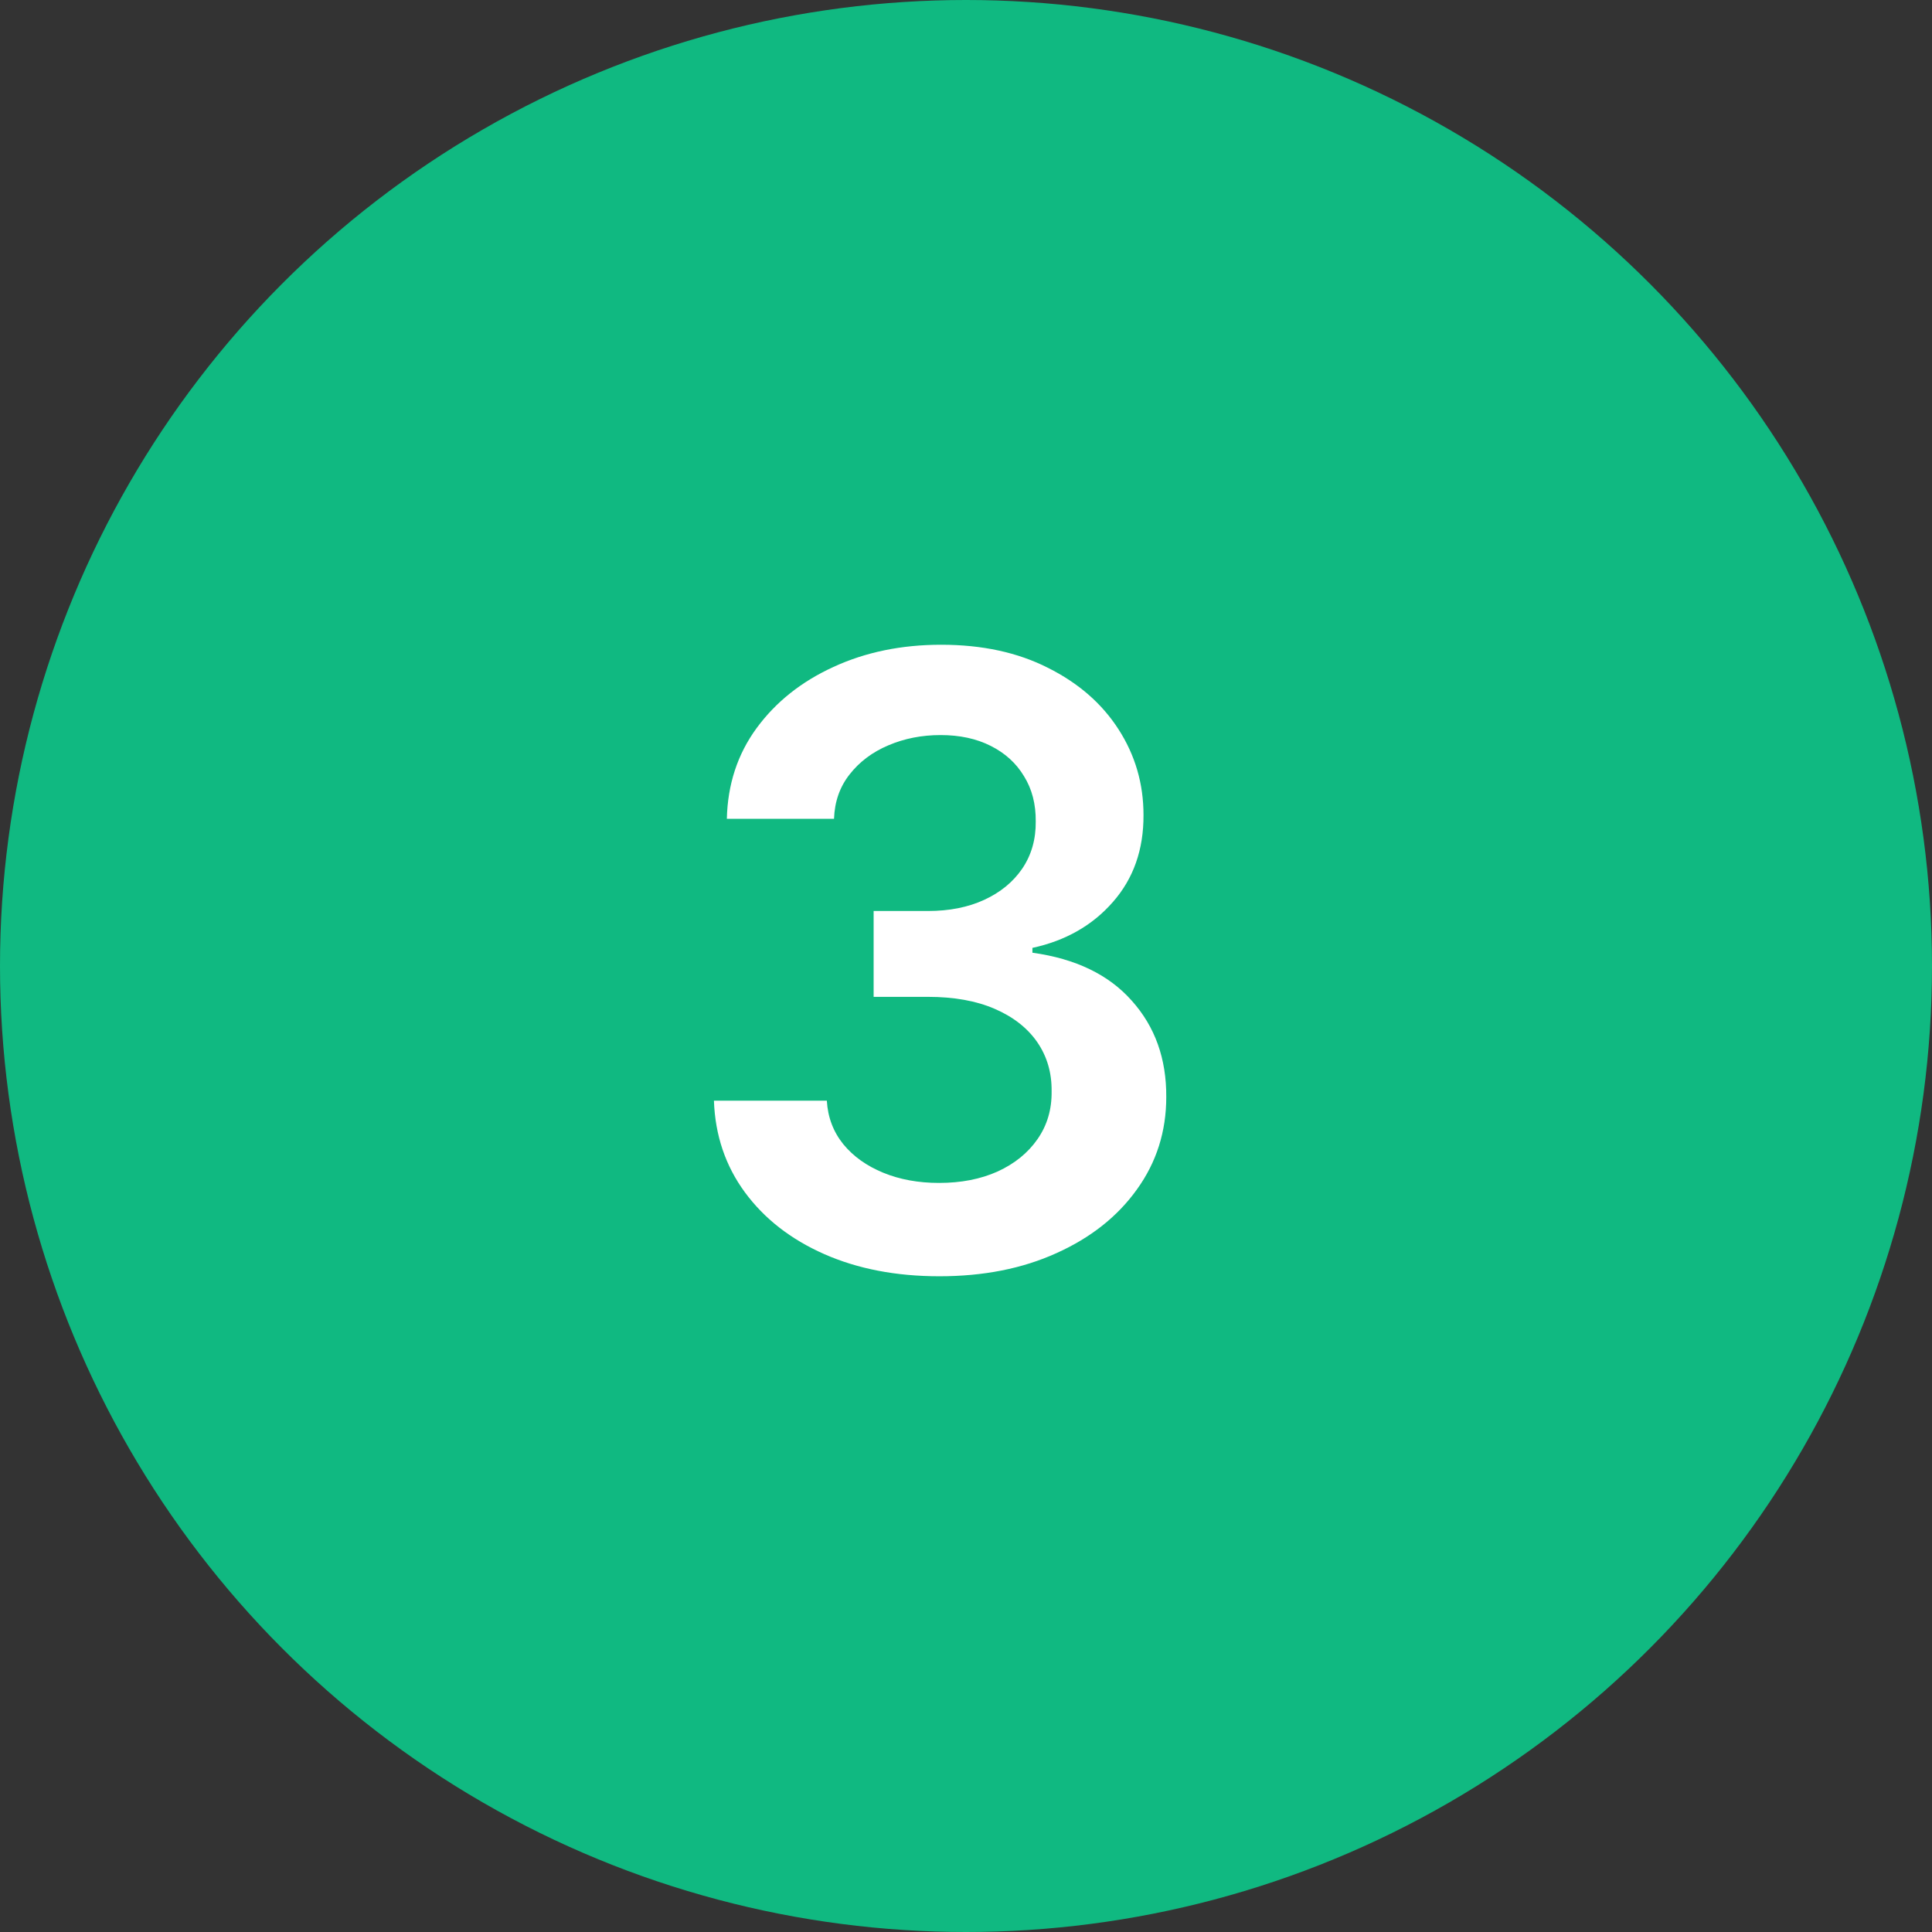 <svg width="32" height="32" viewBox="0 0 32 32" fill="none" xmlns="http://www.w3.org/2000/svg">
<rect x="0" y="0" width="32" height="32" fill="#333333" stroke="none"/>
<circle cx="16" cy="16" r="16" fill="#10B981"/>
<path d="M15.559 21.139C14.843 21.139 14.207 21.017 13.65 20.771C13.096 20.526 12.659 20.185 12.337 19.747C12.016 19.31 11.845 18.804 11.825 18.231H13.695C13.711 18.506 13.802 18.746 13.968 18.952C14.134 19.154 14.354 19.311 14.629 19.424C14.904 19.537 15.213 19.593 15.554 19.593C15.919 19.593 16.242 19.53 16.523 19.404C16.805 19.275 17.026 19.096 17.185 18.867C17.344 18.639 17.422 18.375 17.418 18.077C17.422 17.768 17.342 17.497 17.18 17.261C17.017 17.026 16.782 16.842 16.474 16.709C16.169 16.577 15.801 16.511 15.37 16.511H14.47V15.089H15.37C15.725 15.089 16.035 15.027 16.3 14.905C16.568 14.782 16.779 14.61 16.931 14.388C17.084 14.162 17.158 13.902 17.155 13.607C17.158 13.319 17.093 13.069 16.961 12.857C16.832 12.641 16.648 12.474 16.409 12.354C16.174 12.235 15.897 12.175 15.579 12.175C15.267 12.175 14.979 12.232 14.714 12.345C14.449 12.457 14.235 12.618 14.072 12.827C13.91 13.032 13.824 13.277 13.814 13.562H12.039C12.052 12.992 12.216 12.492 12.531 12.061C12.849 11.627 13.274 11.289 13.804 11.047C14.334 10.802 14.929 10.679 15.589 10.679C16.268 10.679 16.858 10.807 17.359 11.062C17.863 11.314 18.252 11.653 18.527 12.081C18.802 12.508 18.94 12.981 18.94 13.498C18.943 14.071 18.774 14.552 18.433 14.94C18.095 15.327 17.65 15.581 17.1 15.7V15.78C17.816 15.879 18.365 16.144 18.746 16.575C19.13 17.003 19.321 17.535 19.317 18.171C19.317 18.741 19.155 19.252 18.83 19.702C18.509 20.15 18.065 20.501 17.498 20.756C16.934 21.012 16.288 21.139 15.559 21.139Z" fill="white"/>
</svg>
